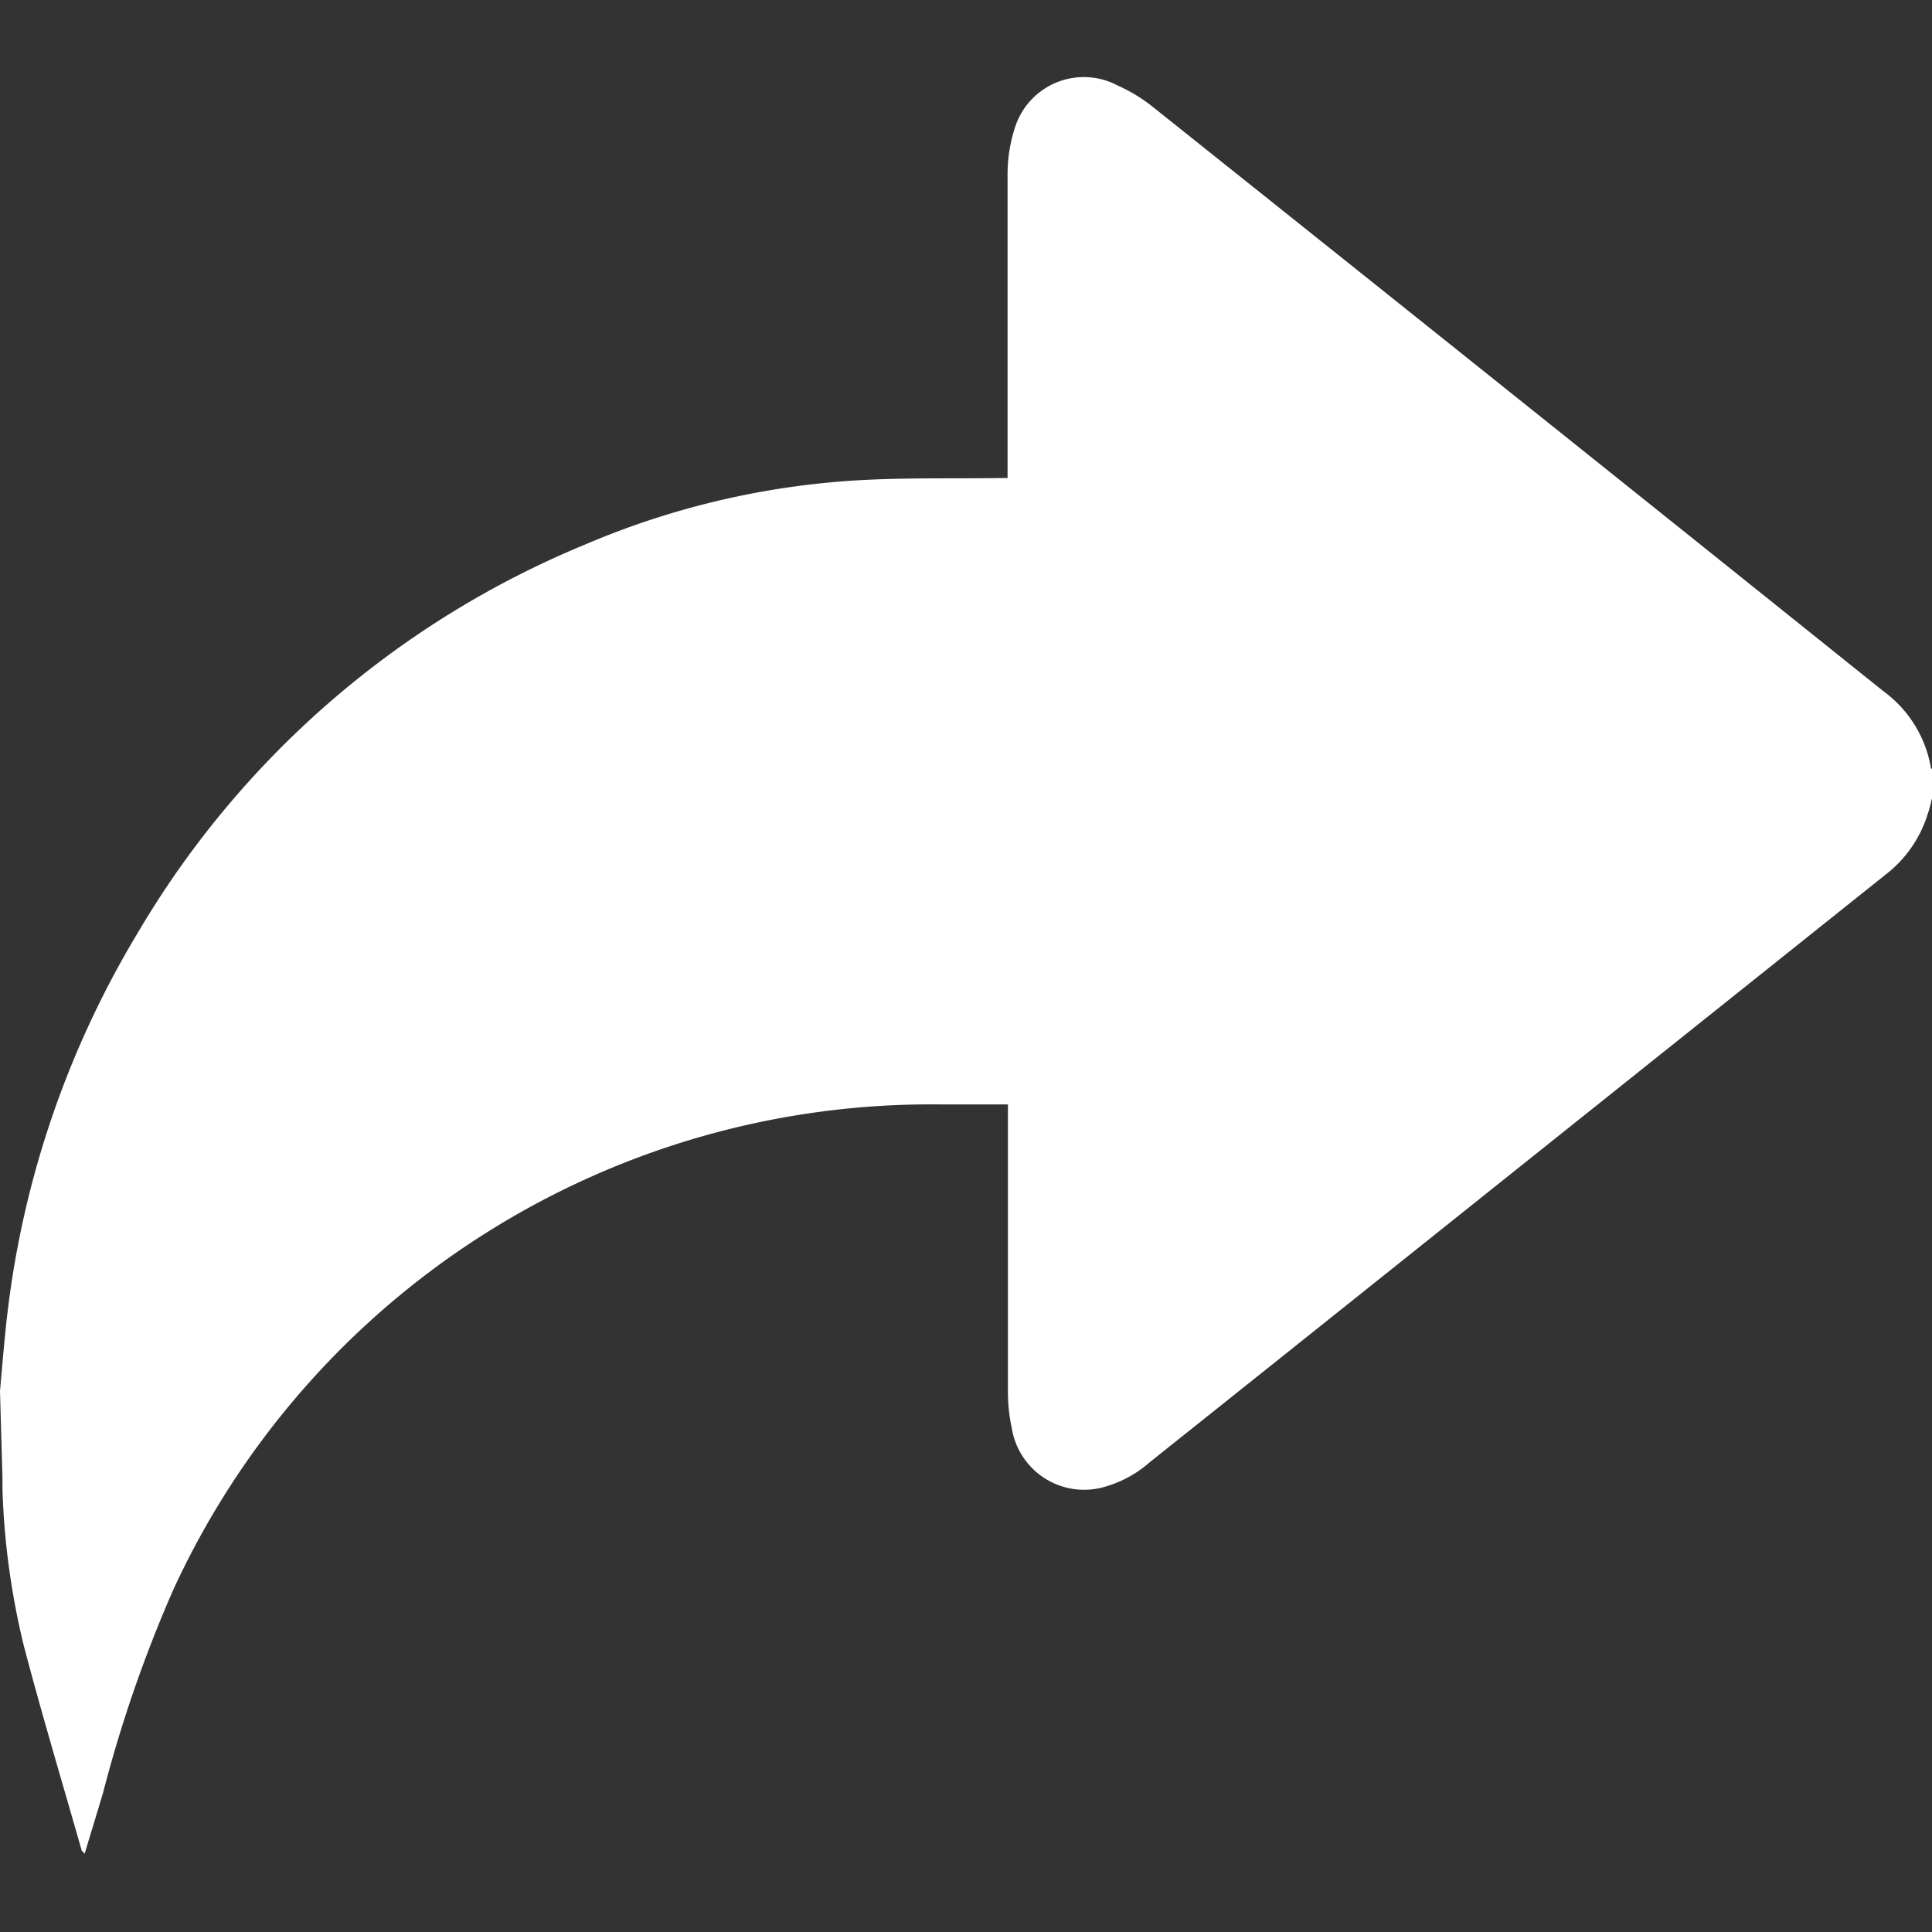 <svg xmlns="http://www.w3.org/2000/svg" viewBox="0 0 54.84 54.84"><rect x="0" y="0" width="54.84" height="54.84" fill="#333333" stroke="none"/><defs><style>.cls-1{fill:#fff;}.cls-2{fill:none;}</style></defs><title>shareTool</title><g id="Layer_2" data-name="Layer 2"><g id="Layer_1-2" data-name="Layer 1"><g id="shareTool"><g id="icon"><path class="cls-1" d="M0,39.49c.05-.58.1-1.17.16-1.75A27.06,27.06,0,0,1,3.88,26.53,26.41,26.41,0,0,1,16.6,15.46a23.15,23.15,0,0,1,7.49-1.81c1.43-.1,2.87-.06,4.3-.08h.21v-.33c0-2.76,0-5.51,0-8.26a4.31,4.31,0,0,1,.23-1.42,2.05,2.05,0,0,1,2.9-1.13,4.59,4.59,0,0,1,1,.61q10.38,8.28,20.73,16.58a3.4,3.4,0,0,1,1.35,2.18l.05.06v.73c-.05.17-.08.35-.14.51a3.45,3.45,0,0,1-1.19,1.72L36.24,38.63l-3.61,2.88a3.29,3.29,0,0,1-1.37.72,2.08,2.08,0,0,1-2.54-1.69,4.89,4.89,0,0,1-.11-1.08q0-3.85,0-7.72v-.39H26.74A23.67,23.67,0,0,0,4.93,45.1a37.93,37.93,0,0,0-2,5.77c-.17.58-.35,1.15-.53,1.76,0-.05-.07-.07-.08-.1-.55-1.93-1.13-3.86-1.64-5.8a21.48,21.48,0,0,1-.61-4.45c0-.11,0-.22,0-.33Z"/><path class="cls-1" d="M51.92,21.59c.57.46.57.86,0,1.32L40.34,32.17l-9,7.18-.25.19V29c-.38,0-.72-.05-1.06-.05-1.77,0-3.54-.1-5.31,0A23.63,23.63,0,0,0,16,31,26.28,26.28,0,0,0,2.92,43.56l-.18.36H2.67c-.06-.78-.14-1.57-.16-2.35a24.64,24.64,0,0,1,9.43-20.5A22.53,22.53,0,0,1,22.19,16.4a30.83,30.83,0,0,1,6.72-.32c.72,0,1.44,0,2.19,0V5a1.85,1.85,0,0,1,.23.15Z"/><rect class="cls-2" width="54.84" height="54.84"/></g></g></g></g></svg>